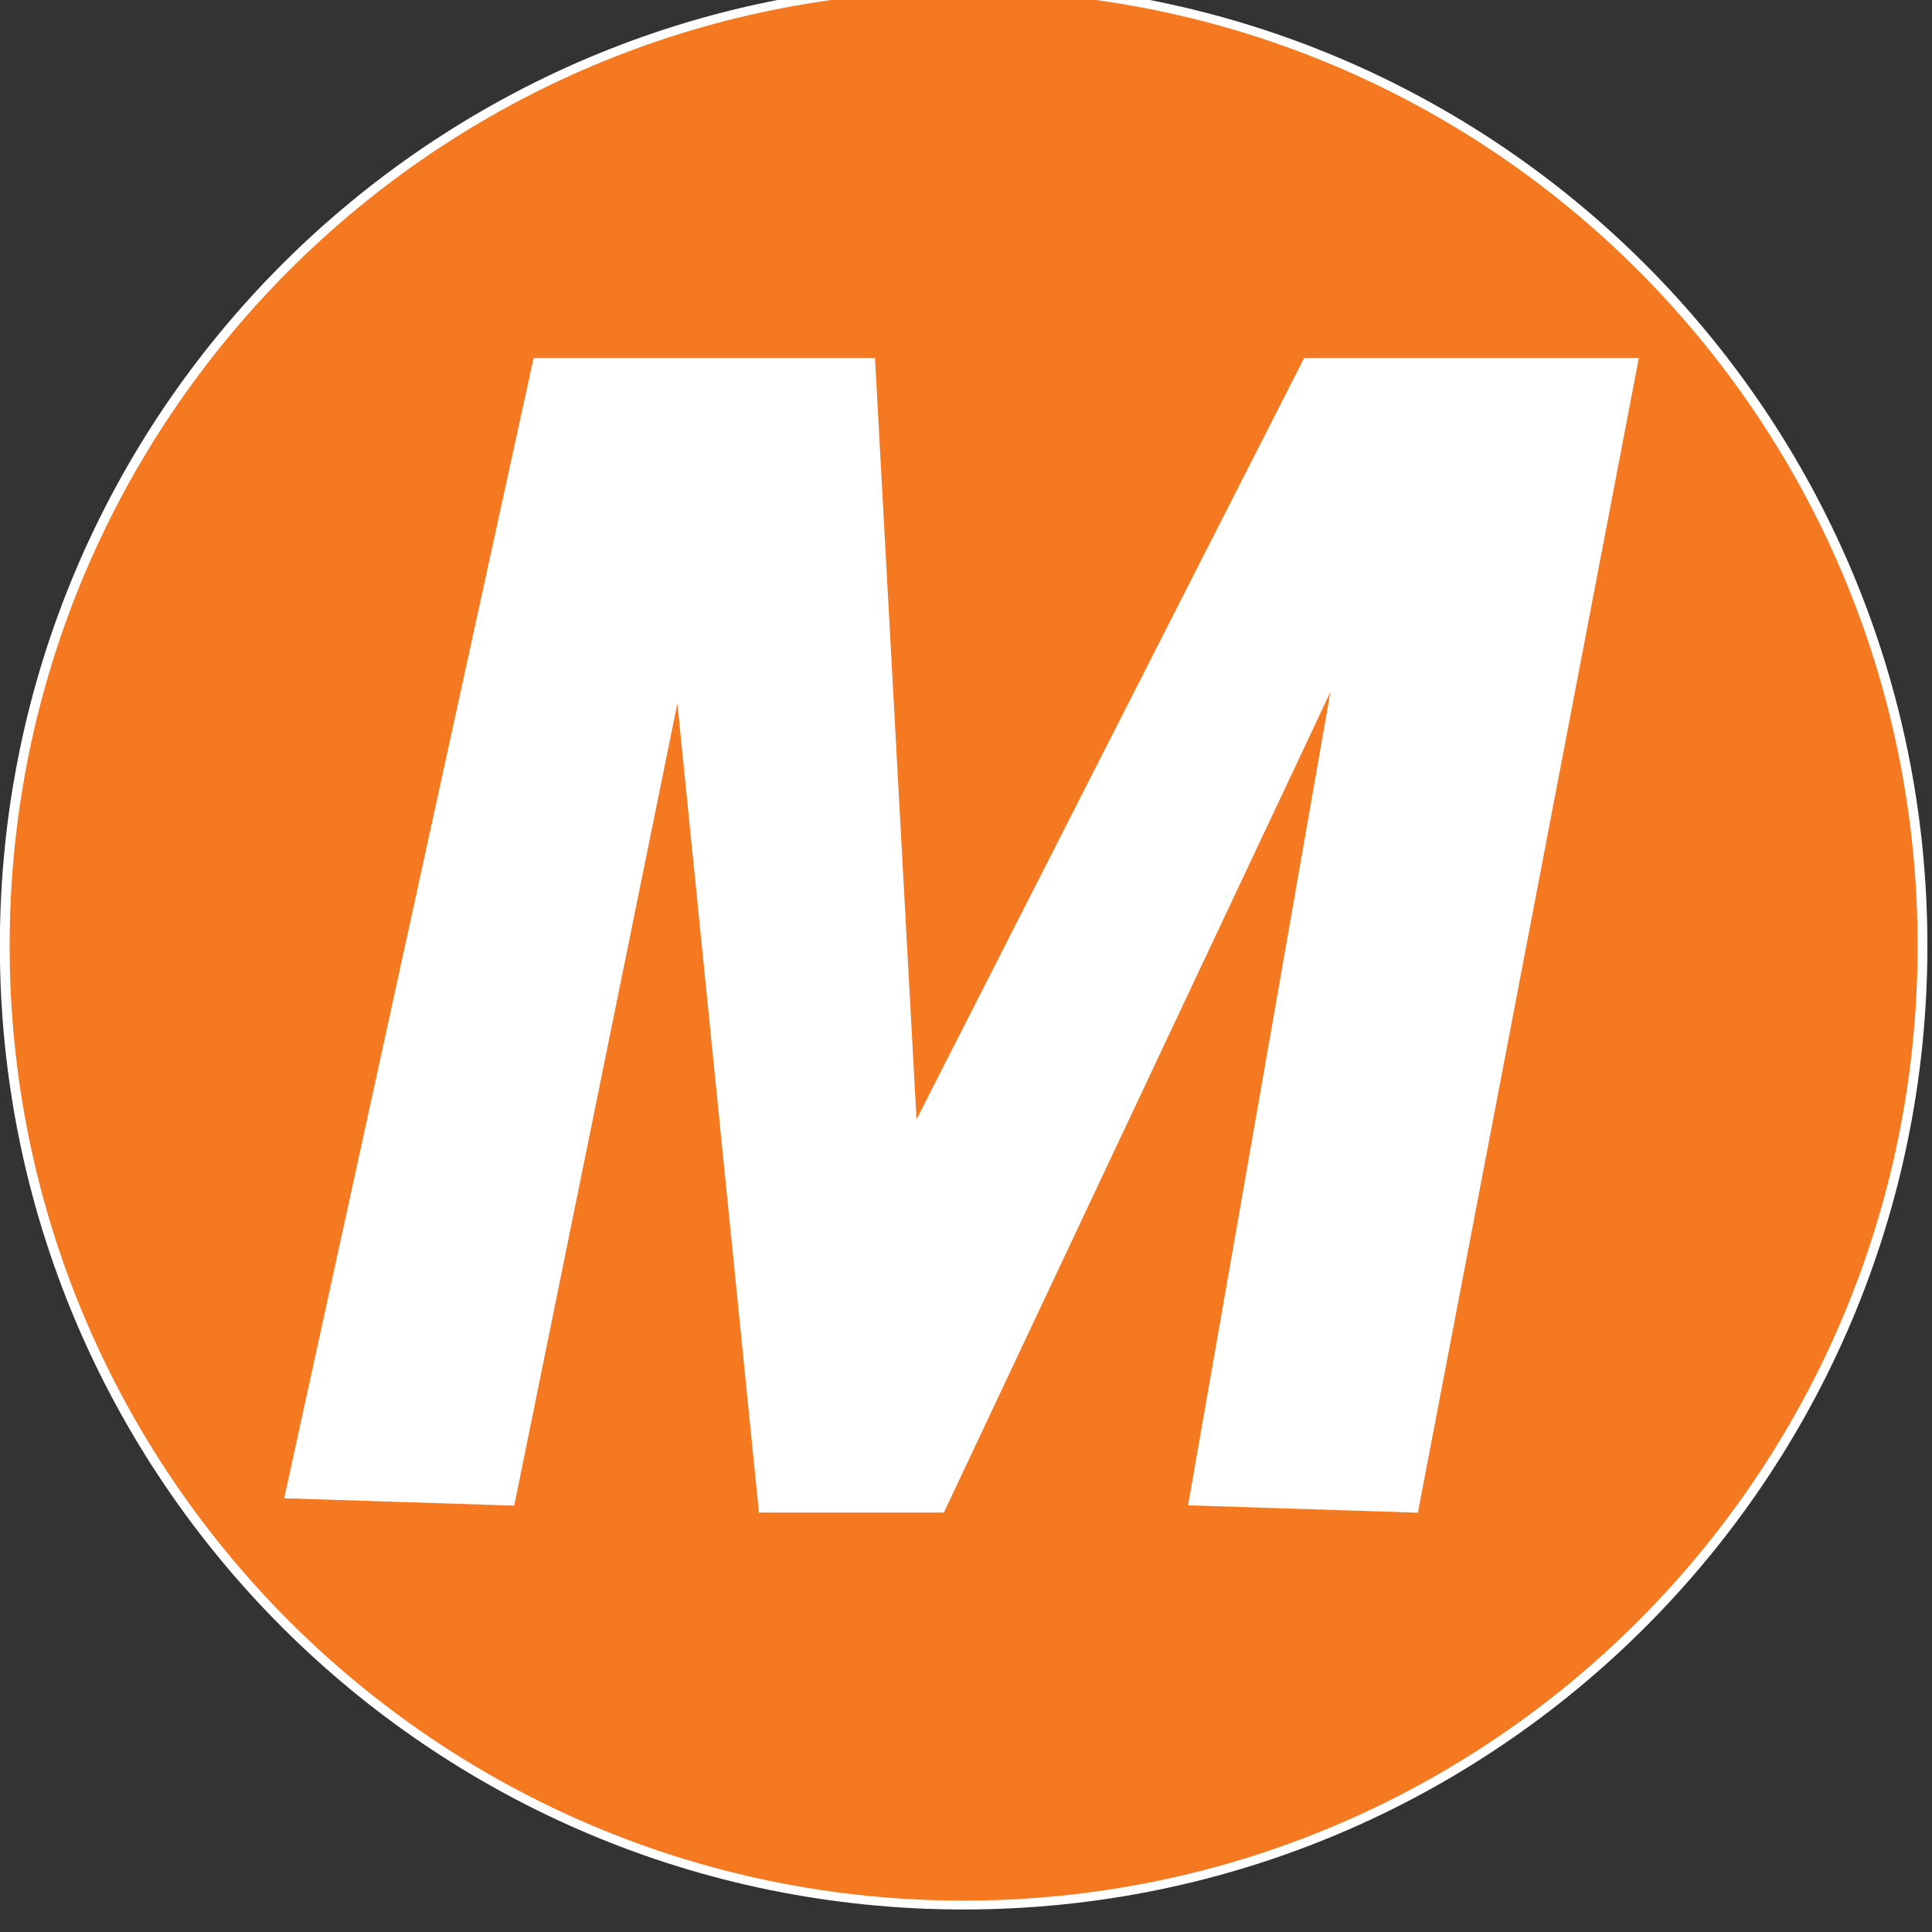 <svg xmlns="http://www.w3.org/2000/svg" viewBox="0 0 16 16"><rect x="0" y="0" width="16" height="16" fill="#333333" stroke="none"/><g transform="matrix(0.076,0,0,0.076,0.002,-64.176)"><g transform="translate(-462.857,323.197)"><path style="opacity:1;fill:#f47920;fill-opacity:1;fill-rule:nonzero;stroke:#ffffff;stroke-width:0.3;stroke-linejoin:round;stroke-miterlimit:4;stroke-dasharray:none;stroke-dashoffset:0;stroke-opacity:1" transform="matrix(3.553,0,0,3.215,232.379,-1524.984)" d="m 123.823,668.512 c 0.005,17.955 -13.163,32.514 -29.408,32.514 -16.245,0 -29.413,-14.559 -29.408,-32.514 -0.005,-17.955 13.163,-32.514 29.408,-32.514 16.245,0 29.413,14.559 29.408,32.514 l 0,0 z" /><path style="fill:#ffffff;fill-rule:evenodd;stroke:#ffffff;stroke-width:1.193;stroke-linecap:butt;stroke-linejoin:miter;stroke-miterlimit:4;stroke-dasharray:none;stroke-opacity:1" d="m 494.536,683.91 26.923,-123.077 36.154,0 4.615,84.615 43.077,-84.615 35.385,0 -23.846,124.615 -23.846,-0.769 16.154,-92.308 -43.846,93.077 -19.231,0 -9.231,-91.538 -18.462,90.769 -23.846,-0.769 z" /></g></g></svg>